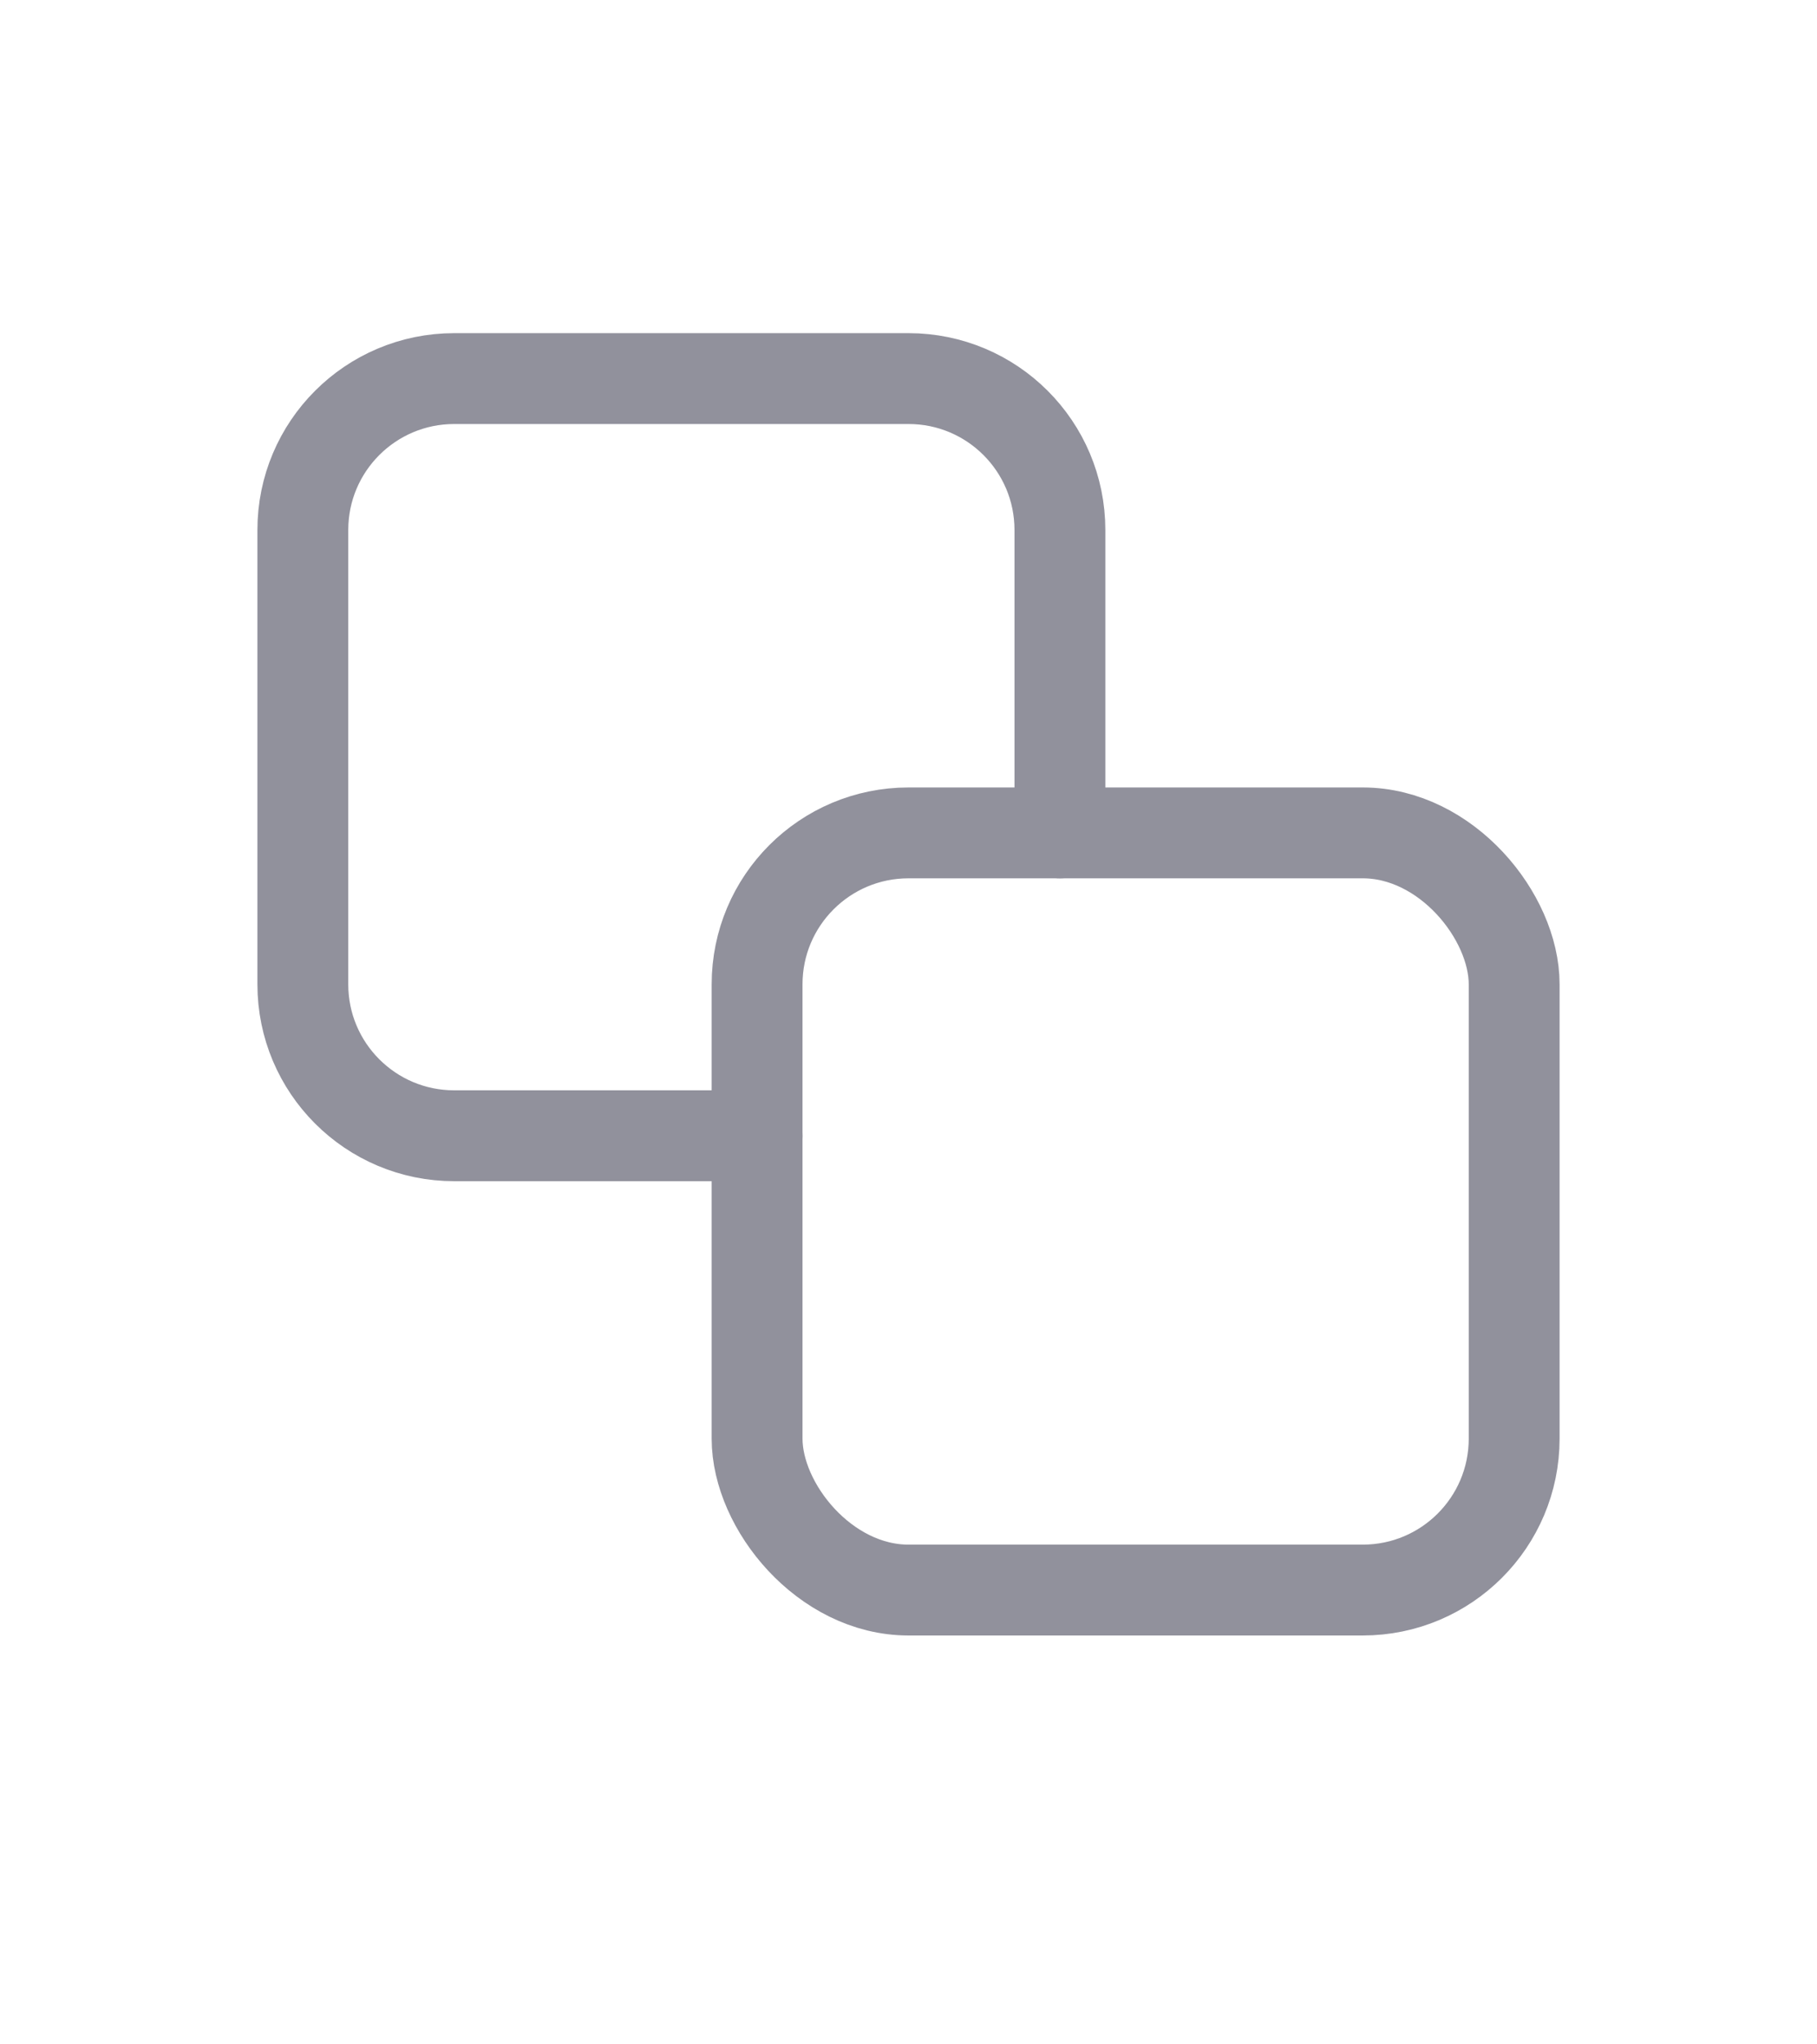 <svg width="24" height="27" viewBox="0 0 24 27" fill="none" xmlns="http://www.w3.org/2000/svg">
<rect x="10" y="11" width="10" height="10" rx="2" stroke="#91919C" stroke-width="1.2" stroke-linecap="round" stroke-linejoin="round"/>
<path d="M10 15H6C4.895 15 4 14.105 4 13V7C4 5.895 4.895 5 6 5H12C13.105 5 14 5.895 14 7V11" stroke="#91919C" stroke-width="1.2" stroke-linecap="round" stroke-linejoin="round"/>
</svg>
